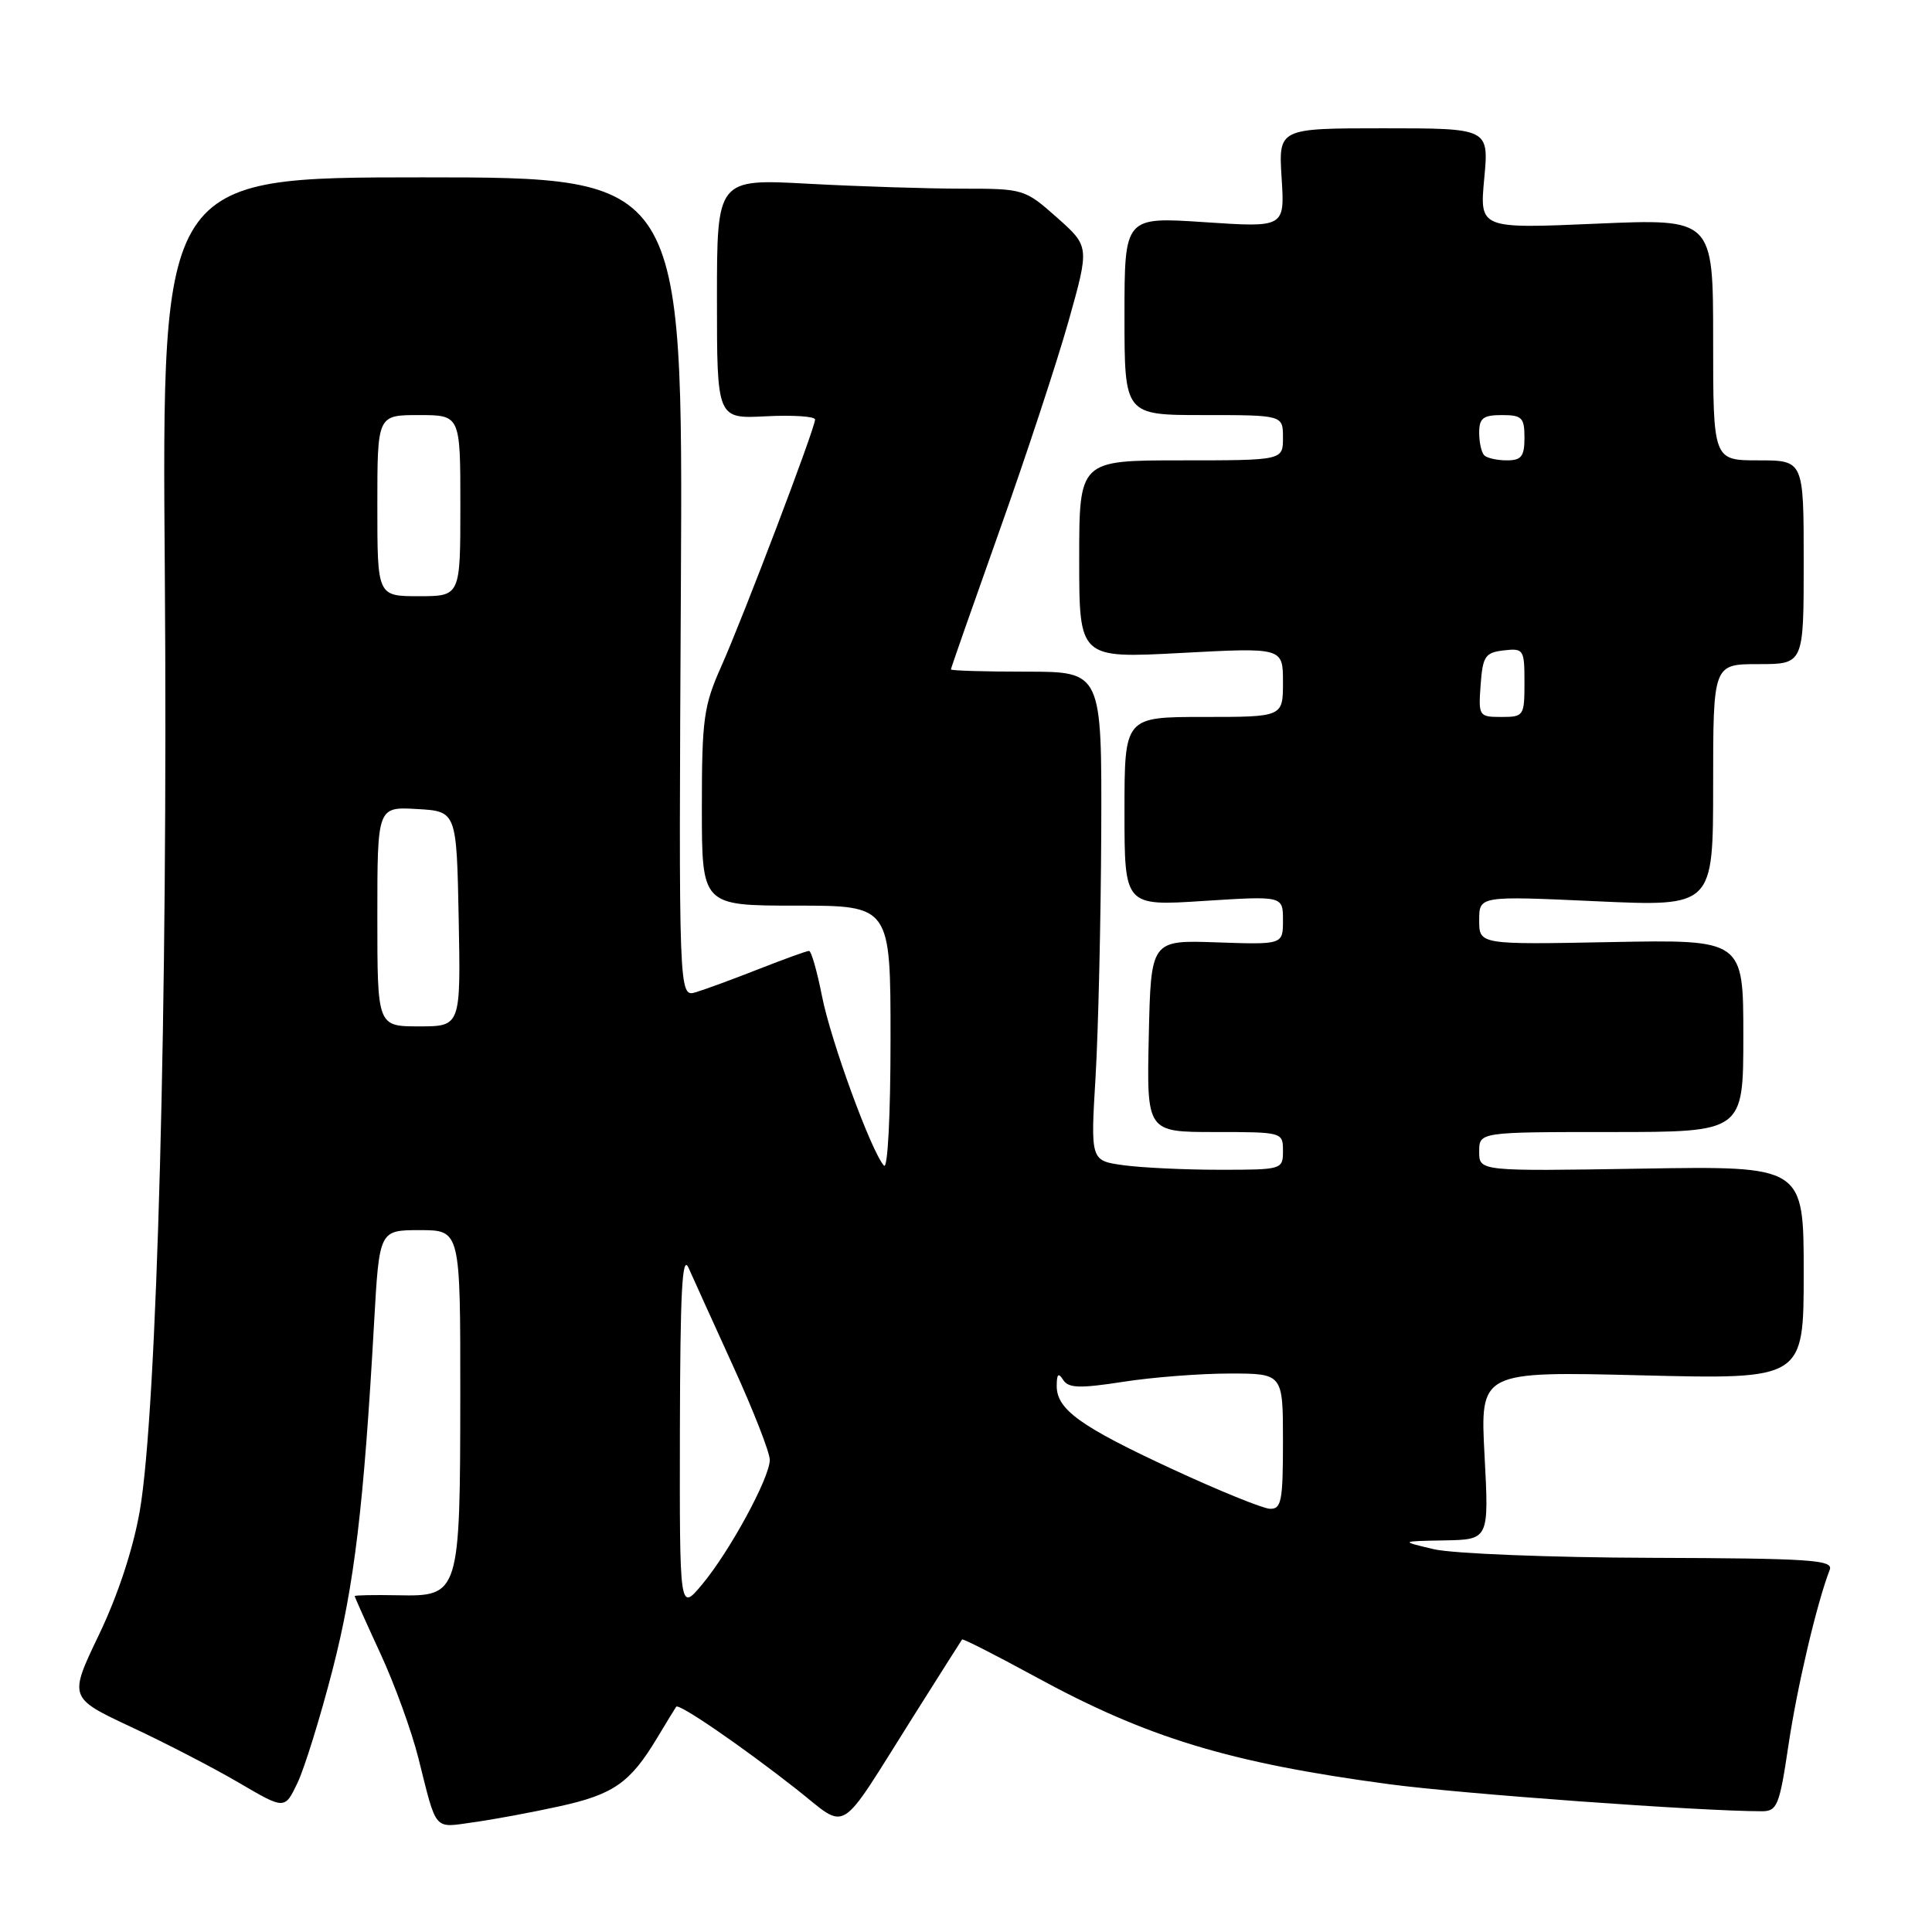 <?xml version="1.0" encoding="UTF-8" standalone="no"?>
<!DOCTYPE svg PUBLIC "-//W3C//DTD SVG 1.1//EN" "http://www.w3.org/Graphics/SVG/1.1/DTD/svg11.dtd" >
<svg xmlns="http://www.w3.org/2000/svg" xmlns:xlink="http://www.w3.org/1999/xlink" version="1.1" viewBox="0 0 256 256">
 <g >
 <path fill="currentColor"
d=" M 74.11 239.35 C 81.28 237.78 83.49 236.24 87.04 230.34 C 88.31 228.23 89.46 226.34 89.60 226.15 C 89.96 225.67 98.29 231.39 105.50 237.05 C 112.51 242.56 110.83 243.60 120.98 227.50 C 124.45 222.00 127.37 217.38 127.48 217.24 C 127.59 217.10 131.91 219.30 137.09 222.12 C 151.99 230.26 162.86 233.57 184.03 236.41 C 193.55 237.69 225.32 240.00 233.45 240.00 C 235.49 240.00 235.79 239.24 236.98 231.25 C 238.12 223.57 240.72 212.48 242.45 208.00 C 242.95 206.69 239.89 206.49 218.76 206.42 C 205.42 206.38 192.47 205.86 190.00 205.28 C 185.50 204.22 185.50 204.22 191.40 204.11 C 197.30 204.00 197.30 204.00 196.71 192.85 C 196.12 181.71 196.12 181.71 217.56 182.24 C 239.00 182.77 239.00 182.77 239.00 168.64 C 239.00 154.50 239.00 154.50 217.50 154.85 C 196.00 155.20 196.00 155.20 196.00 152.60 C 196.00 150.00 196.00 150.00 213.50 150.00 C 231.00 150.00 231.00 150.00 231.00 137.25 C 231.00 124.50 231.00 124.50 213.50 124.83 C 196.00 125.17 196.00 125.17 196.00 121.94 C 196.00 118.71 196.00 118.71 211.50 119.42 C 227.00 120.13 227.00 120.13 227.00 104.06 C 227.00 88.00 227.00 88.00 233.00 88.00 C 239.00 88.00 239.00 88.00 239.00 74.50 C 239.00 61.00 239.00 61.00 233.00 61.00 C 227.00 61.00 227.00 61.00 227.00 44.99 C 227.00 28.97 227.00 28.97 211.52 29.64 C 196.05 30.31 196.05 30.31 196.67 23.65 C 197.29 17.00 197.29 17.00 183.35 17.00 C 169.41 17.00 169.41 17.00 169.82 23.58 C 170.24 30.15 170.24 30.15 159.62 29.44 C 149.00 28.73 149.00 28.73 149.00 41.86 C 149.00 55.00 149.00 55.00 159.50 55.00 C 170.00 55.00 170.00 55.00 170.00 58.00 C 170.00 61.00 170.00 61.00 156.50 61.00 C 143.00 61.00 143.00 61.00 143.00 74.12 C 143.00 87.24 143.00 87.24 156.50 86.52 C 170.00 85.80 170.00 85.80 170.00 90.40 C 170.00 95.00 170.00 95.00 159.50 95.00 C 149.00 95.00 149.00 95.00 149.00 107.53 C 149.00 120.06 149.00 120.06 159.50 119.38 C 170.00 118.71 170.00 118.71 170.00 121.94 C 170.00 125.17 170.00 125.17 161.25 124.87 C 152.50 124.56 152.50 124.56 152.22 137.28 C 151.94 150.00 151.94 150.00 160.97 150.00 C 169.94 150.00 170.00 150.02 170.00 152.50 C 170.00 154.97 169.89 155.00 161.64 155.00 C 157.04 155.00 151.30 154.73 148.89 154.40 C 144.50 153.80 144.50 153.80 145.17 142.65 C 145.53 136.52 145.87 121.94 145.92 110.25 C 146.00 89.00 146.00 89.00 136.00 89.00 C 130.50 89.00 126.00 88.87 126.00 88.70 C 126.00 88.54 128.88 80.33 132.39 70.45 C 135.91 60.58 140.04 48.04 141.58 42.58 C 144.37 32.66 144.37 32.66 140.06 28.83 C 135.80 25.05 135.63 25.00 127.53 25.00 C 123.01 25.00 113.84 24.71 107.16 24.35 C 95.00 23.69 95.00 23.69 95.00 39.60 C 95.00 55.50 95.00 55.50 101.50 55.16 C 105.07 54.98 108.00 55.17 108.00 55.59 C 108.00 56.74 98.52 81.68 95.58 88.28 C 93.24 93.53 93.00 95.25 93.00 107.03 C 93.00 120.00 93.00 120.00 105.50 120.00 C 118.00 120.00 118.00 120.00 118.00 137.70 C 118.00 147.78 117.63 154.99 117.13 154.45 C 115.46 152.62 110.09 137.95 108.92 132.00 C 108.27 128.70 107.50 126.00 107.20 126.00 C 106.90 126.00 103.92 127.08 100.58 128.39 C 97.24 129.71 93.47 131.09 92.22 131.47 C 89.93 132.16 89.93 132.16 90.22 77.83 C 90.50 23.50 90.50 23.50 55.97 23.50 C 21.43 23.50 21.43 23.50 21.84 76.00 C 22.27 132.53 20.81 187.08 18.52 200.21 C 17.64 205.26 15.61 211.41 13.11 216.62 C 9.11 224.96 9.11 224.96 17.41 228.85 C 21.98 230.98 28.42 234.32 31.72 236.26 C 37.73 239.78 37.73 239.78 39.42 236.24 C 40.35 234.29 42.44 227.55 44.06 221.27 C 46.95 210.05 48.20 199.66 49.57 175.25 C 50.26 163.00 50.26 163.00 55.63 163.00 C 61.00 163.00 61.00 163.00 60.99 184.75 C 60.97 211.30 60.89 211.55 52.70 211.38 C 49.56 211.32 47.00 211.37 47.00 211.49 C 47.00 211.62 48.53 215.04 50.41 219.11 C 52.29 223.17 54.56 229.43 55.45 233.00 C 57.91 242.80 57.40 242.21 62.74 241.46 C 65.36 241.10 70.48 240.15 74.11 239.35 Z  M 90.09 189.50 C 90.13 171.09 90.39 166.08 91.24 168.00 C 91.85 169.38 94.52 175.26 97.17 181.08 C 99.83 186.90 102.00 192.46 102.00 193.44 C 102.00 195.81 96.66 205.63 92.99 210.00 C 90.05 213.50 90.05 213.50 90.09 189.50 Z  M 155.35 194.67 C 143.09 188.99 139.99 186.75 140.02 183.60 C 140.03 182.05 140.25 181.85 140.88 182.85 C 141.58 183.94 143.06 183.99 148.81 183.10 C 152.70 182.49 159.06 182.00 162.94 182.00 C 170.00 182.00 170.00 182.00 170.00 191.00 C 170.00 198.94 169.79 199.99 168.25 199.92 C 167.29 199.87 161.48 197.51 155.35 194.67 Z  M 50.00 121.45 C 50.00 106.90 50.00 106.90 55.25 107.20 C 60.50 107.50 60.50 107.50 60.78 121.75 C 61.05 136.00 61.05 136.00 55.53 136.00 C 50.00 136.00 50.00 136.00 50.00 121.45 Z  M 196.19 90.75 C 196.47 86.95 196.79 86.47 199.25 86.18 C 201.89 85.88 202.00 86.04 202.00 90.43 C 202.00 94.86 201.91 95.00 198.94 95.00 C 195.96 95.00 195.89 94.89 196.19 90.75 Z  M 50.00 67.00 C 50.00 55.00 50.00 55.00 55.50 55.00 C 61.00 55.00 61.00 55.00 61.00 67.00 C 61.00 79.00 61.00 79.00 55.50 79.00 C 50.00 79.00 50.00 79.00 50.00 67.00 Z  M 196.67 60.33 C 196.30 59.97 196.00 58.62 196.00 57.33 C 196.00 55.41 196.52 55.00 199.00 55.00 C 201.67 55.00 202.00 55.33 202.00 58.00 C 202.00 60.48 201.59 61.00 199.67 61.00 C 198.38 61.00 197.03 60.70 196.67 60.33 Z "/>
</g>
</svg>